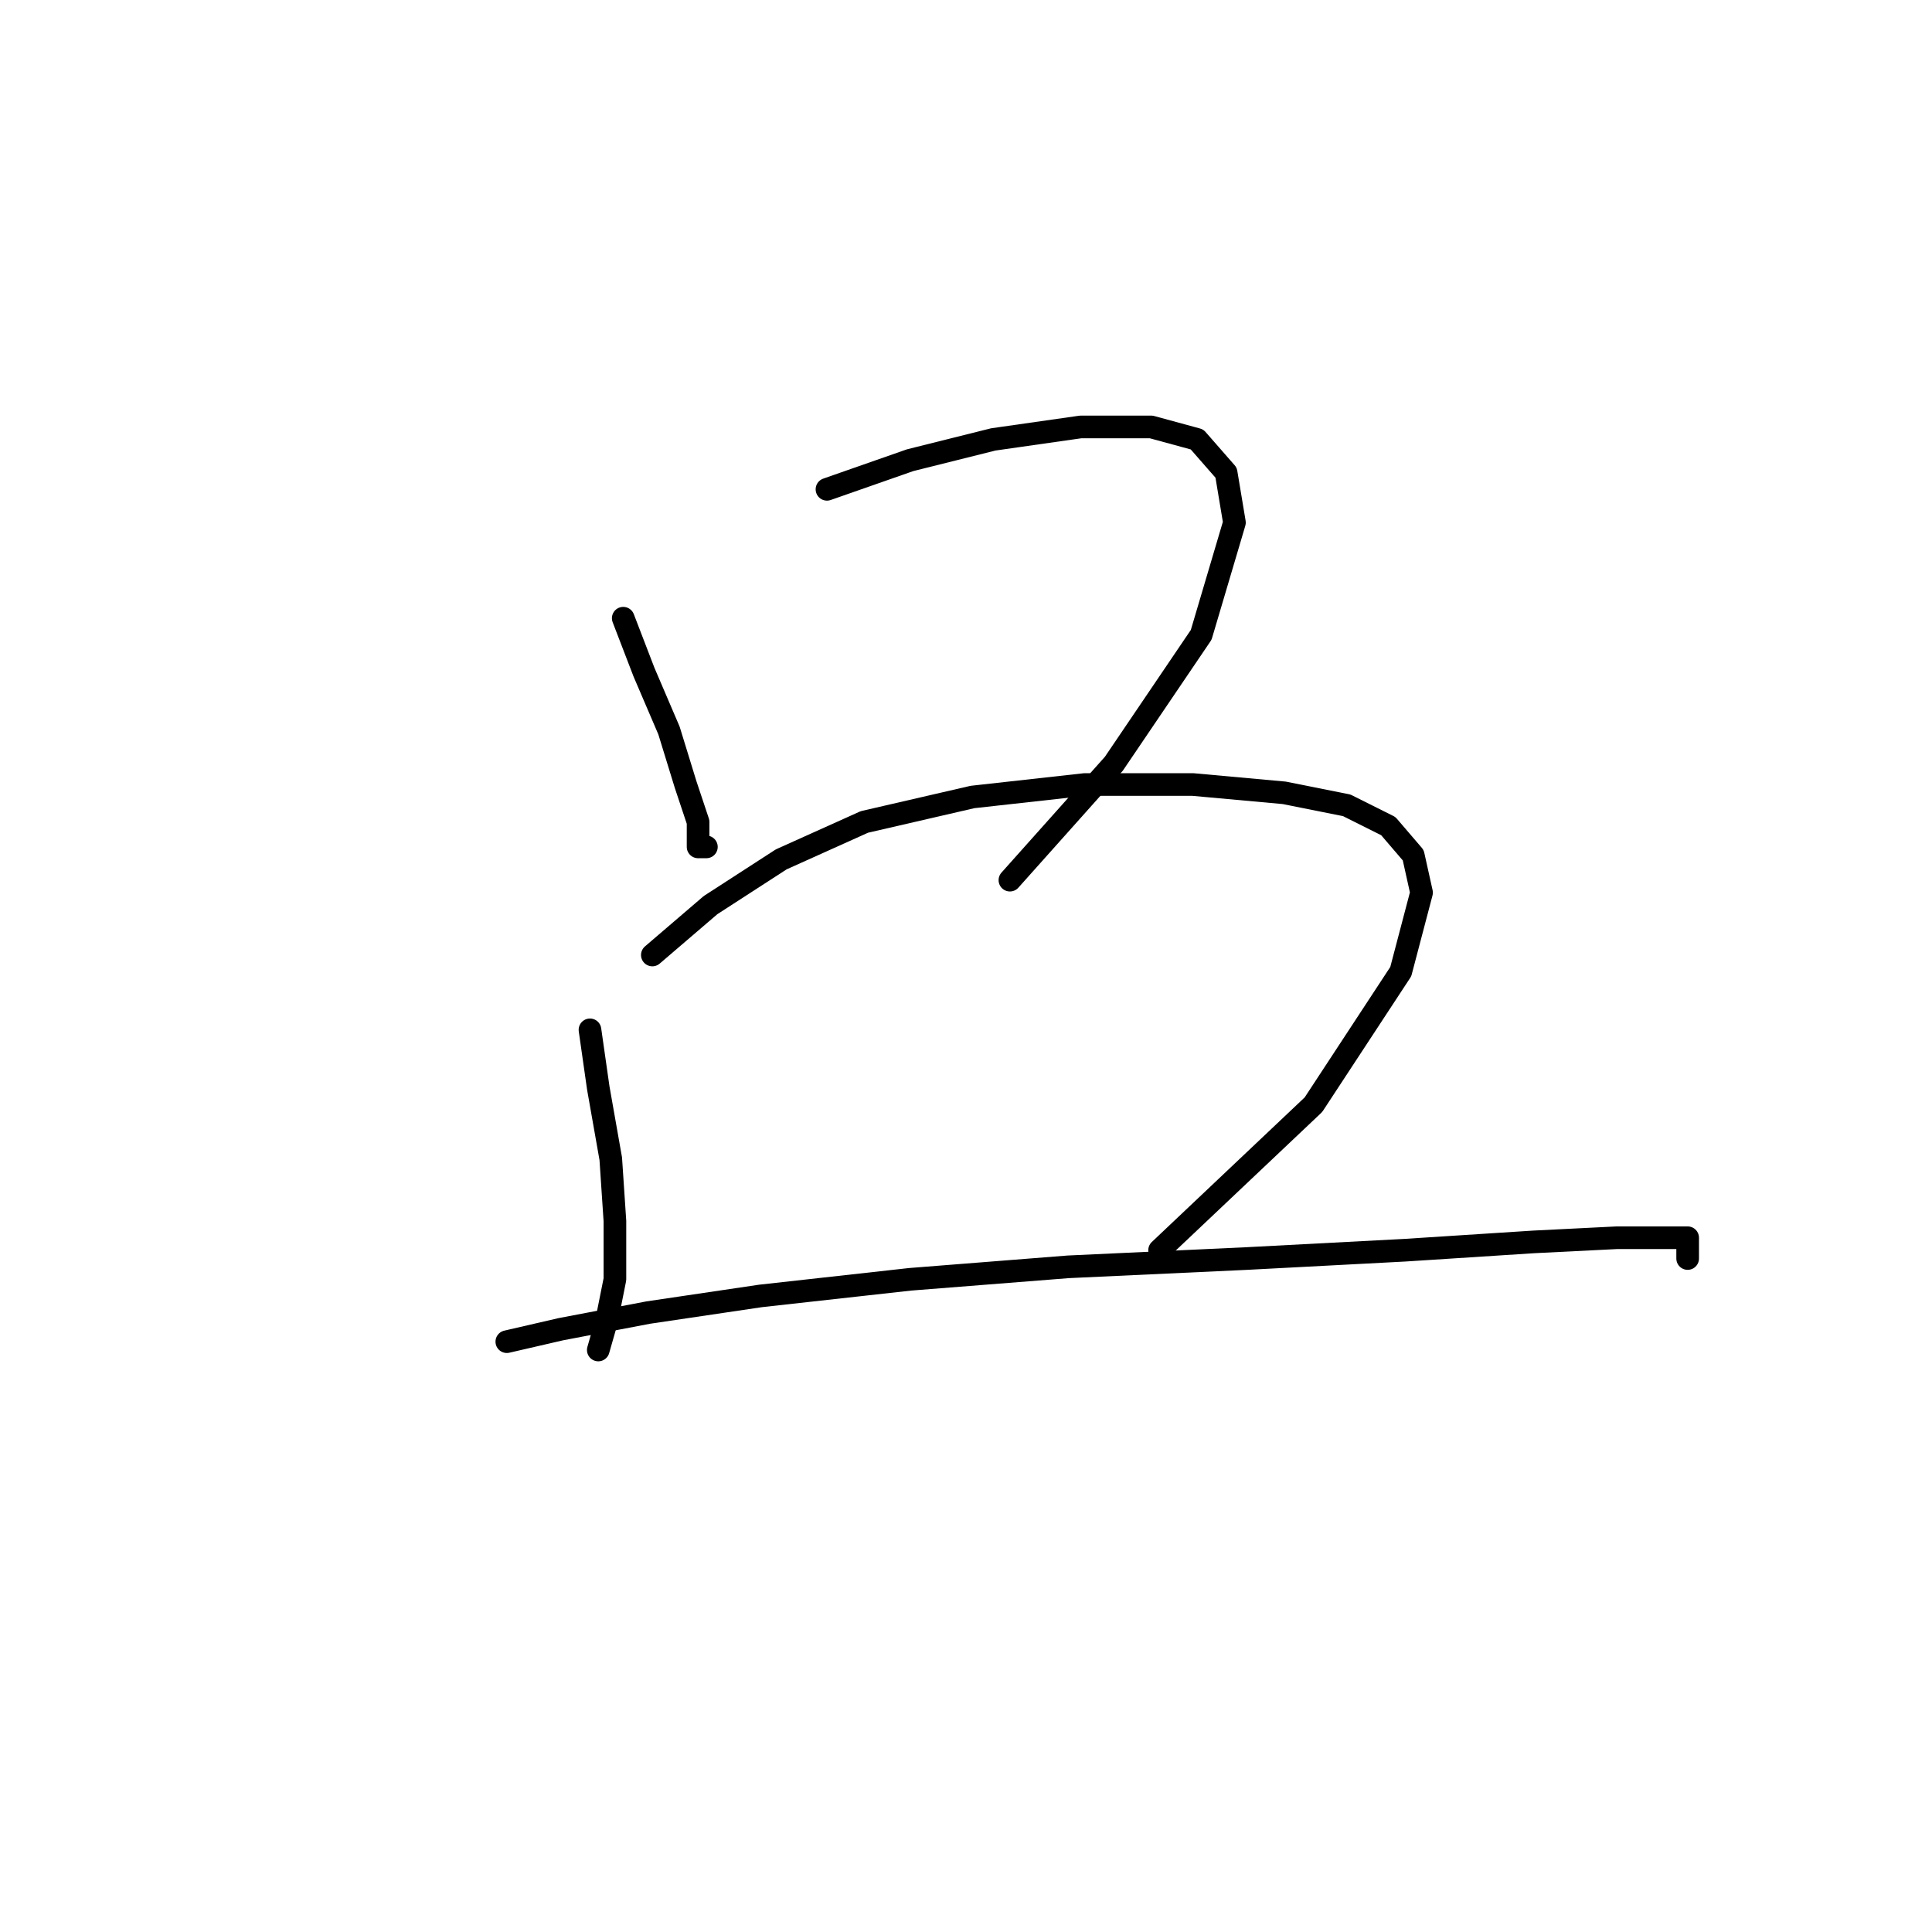 <?xml version="1.0" standalone="no"?>
    <svg width="256" height="256" xmlns="http://www.w3.org/2000/svg" version="1.1">
    <polyline stroke="black" stroke-width="3" stroke-linecap="round" fill="transparent" stroke-linejoin="round" points="82.582 81.916 85.337 89.078 88.642 96.791 90.846 103.953 92.499 108.912 92.499 112.218 93.601 112.218 93.601 112.218 " />
        <polyline stroke="black" stroke-width="3" stroke-linecap="round" fill="transparent" stroke-linejoin="round" points="109.578 64.837 120.597 60.98 131.616 58.225 143.185 56.573 152.551 56.573 158.612 58.225 162.468 62.633 163.57 69.244 159.163 84.12 147.593 101.199 133.819 116.625 133.819 116.625 " />
        <polyline stroke="black" stroke-width="3" stroke-linecap="round" fill="transparent" stroke-linejoin="round" points="78.175 136.459 79.276 144.172 80.929 153.538 81.48 161.802 81.48 169.515 80.378 175.025 79.276 178.881 79.276 178.881 " />
        <polyline stroke="black" stroke-width="3" stroke-linecap="round" fill="transparent" stroke-linejoin="round" points="86.439 126.542 94.152 119.931 103.518 113.87 114.537 108.912 128.861 105.606 143.736 103.953 158.061 103.953 170.181 105.055 178.445 106.708 183.955 109.463 187.26 113.319 188.362 118.278 185.608 128.746 174.038 146.376 153.653 165.659 153.653 165.659 " />
        <polyline stroke="black" stroke-width="3" stroke-linecap="round" fill="transparent" stroke-linejoin="round" points="67.156 177.779 74.318 176.127 85.888 173.923 100.763 171.719 120.597 169.515 141.533 167.862 165.223 166.761 186.159 165.659 203.238 164.557 214.257 164.006 220.317 164.006 223.623 164.006 223.623 166.761 223.623 166.761 " />
        </svg>